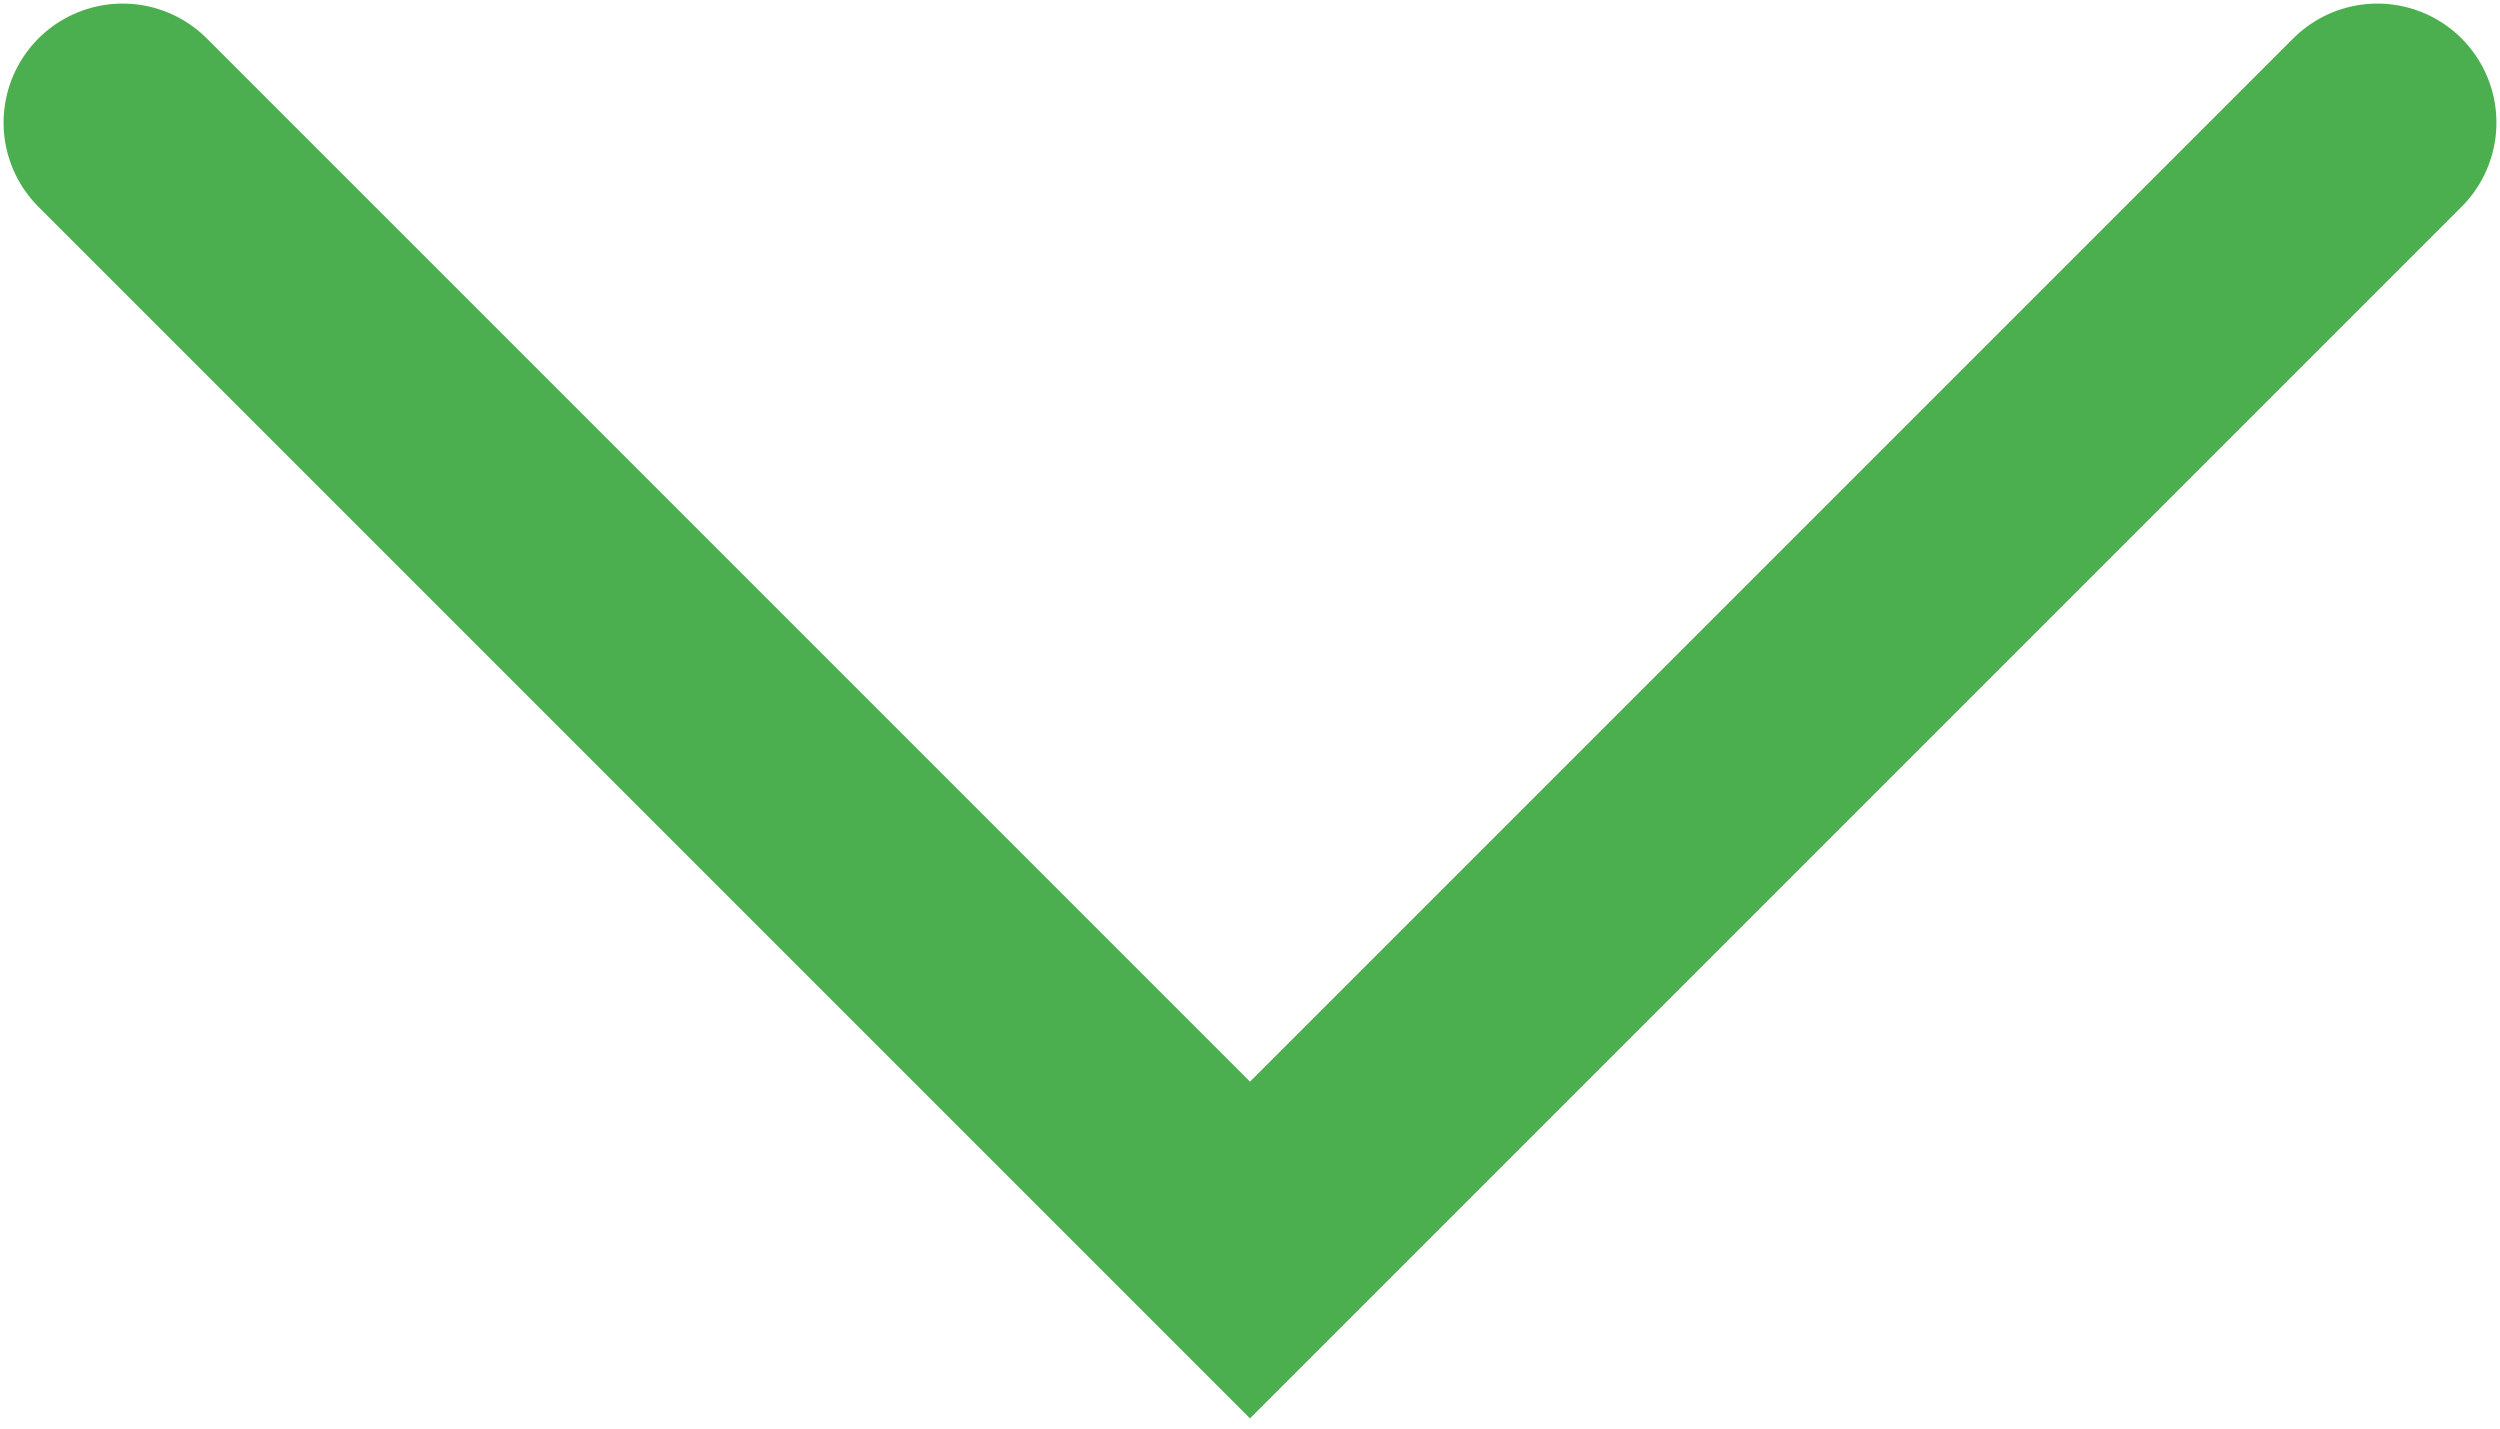 <svg width="21" height="12" viewBox="0 0 21 12" fill="none" xmlns="http://www.w3.org/2000/svg">
<path d="M1.03 1.03L10.5 10.5L19.97 1.03" stroke="#4CAF4F" stroke-width="2" stroke-linecap="round"/>
</svg>
